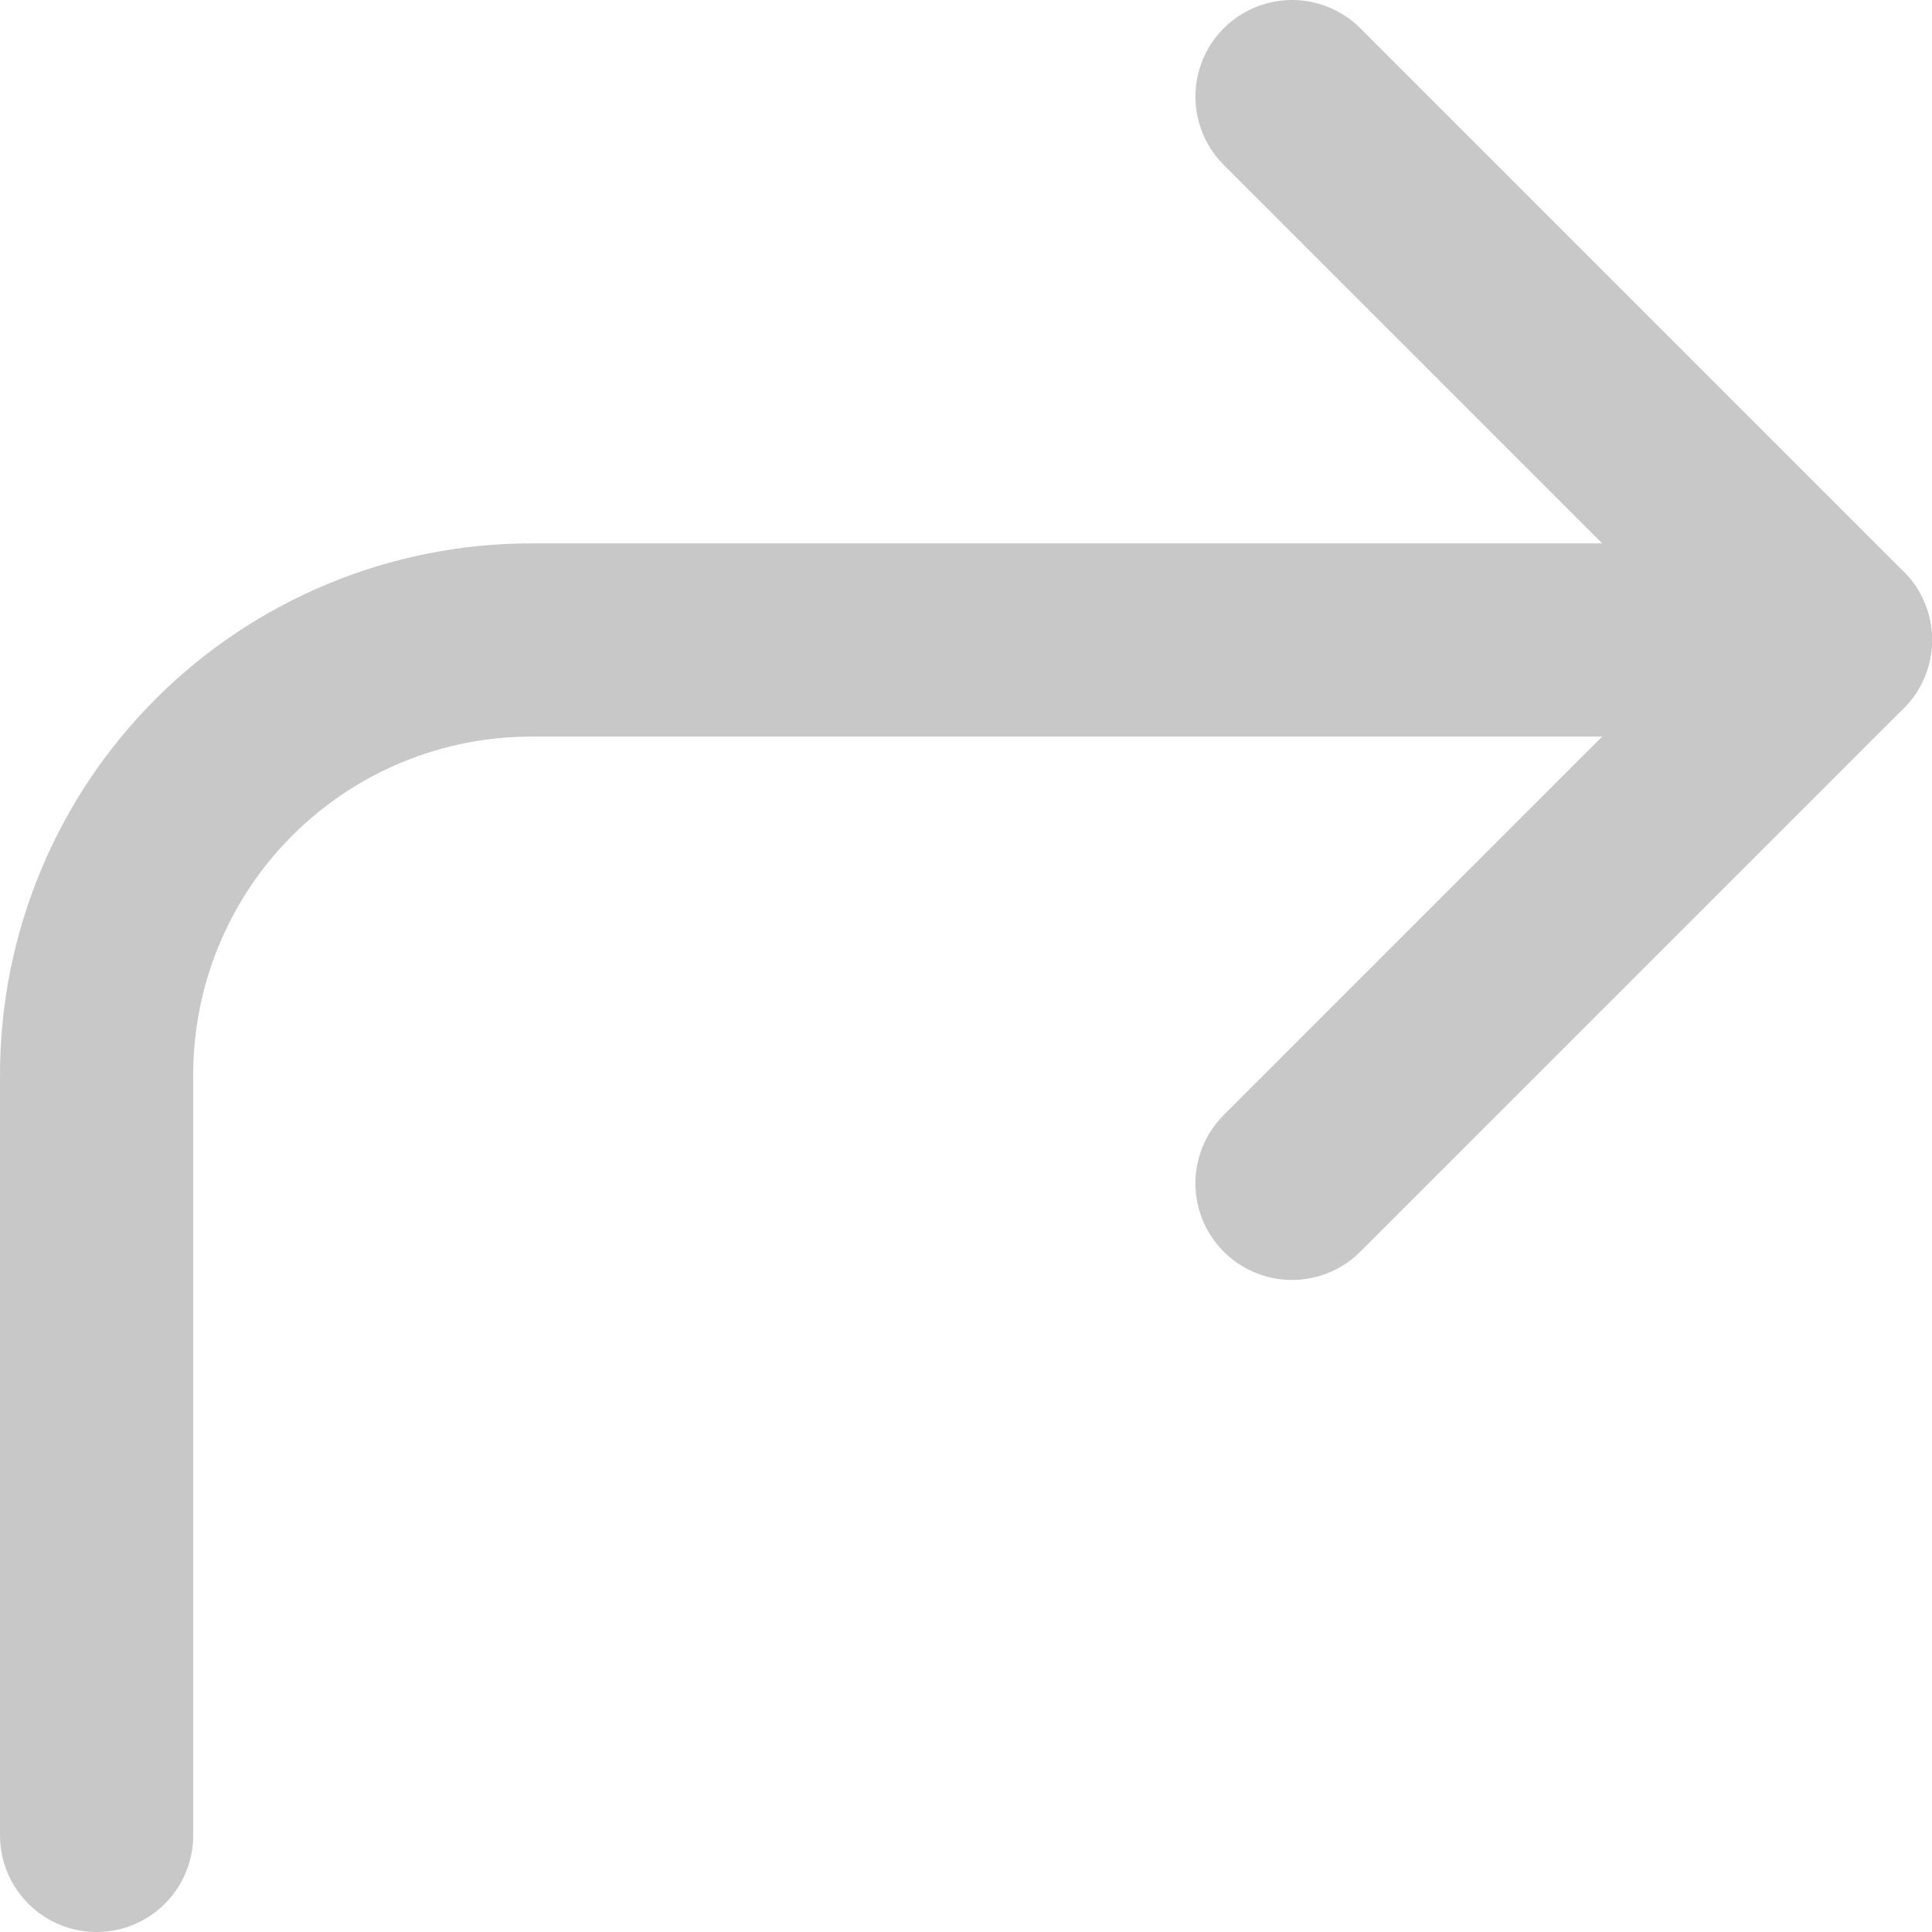 <svg width="20" height="20" viewBox="0 0 20 20" fill="none" xmlns="http://www.w3.org/2000/svg">
<path d="M13.375 12.25L19 6.625L13.375 1" stroke="#C8C8C8" stroke-width="2" stroke-linecap="round" stroke-linejoin="round"/>
<path d="M1 19V11.125C1 9.932 1.474 8.787 2.318 7.943C3.162 7.099 4.307 6.625 5.5 6.625H19" stroke="#C8C8C8" stroke-width="2" stroke-linecap="round" stroke-linejoin="round"/>
</svg>

